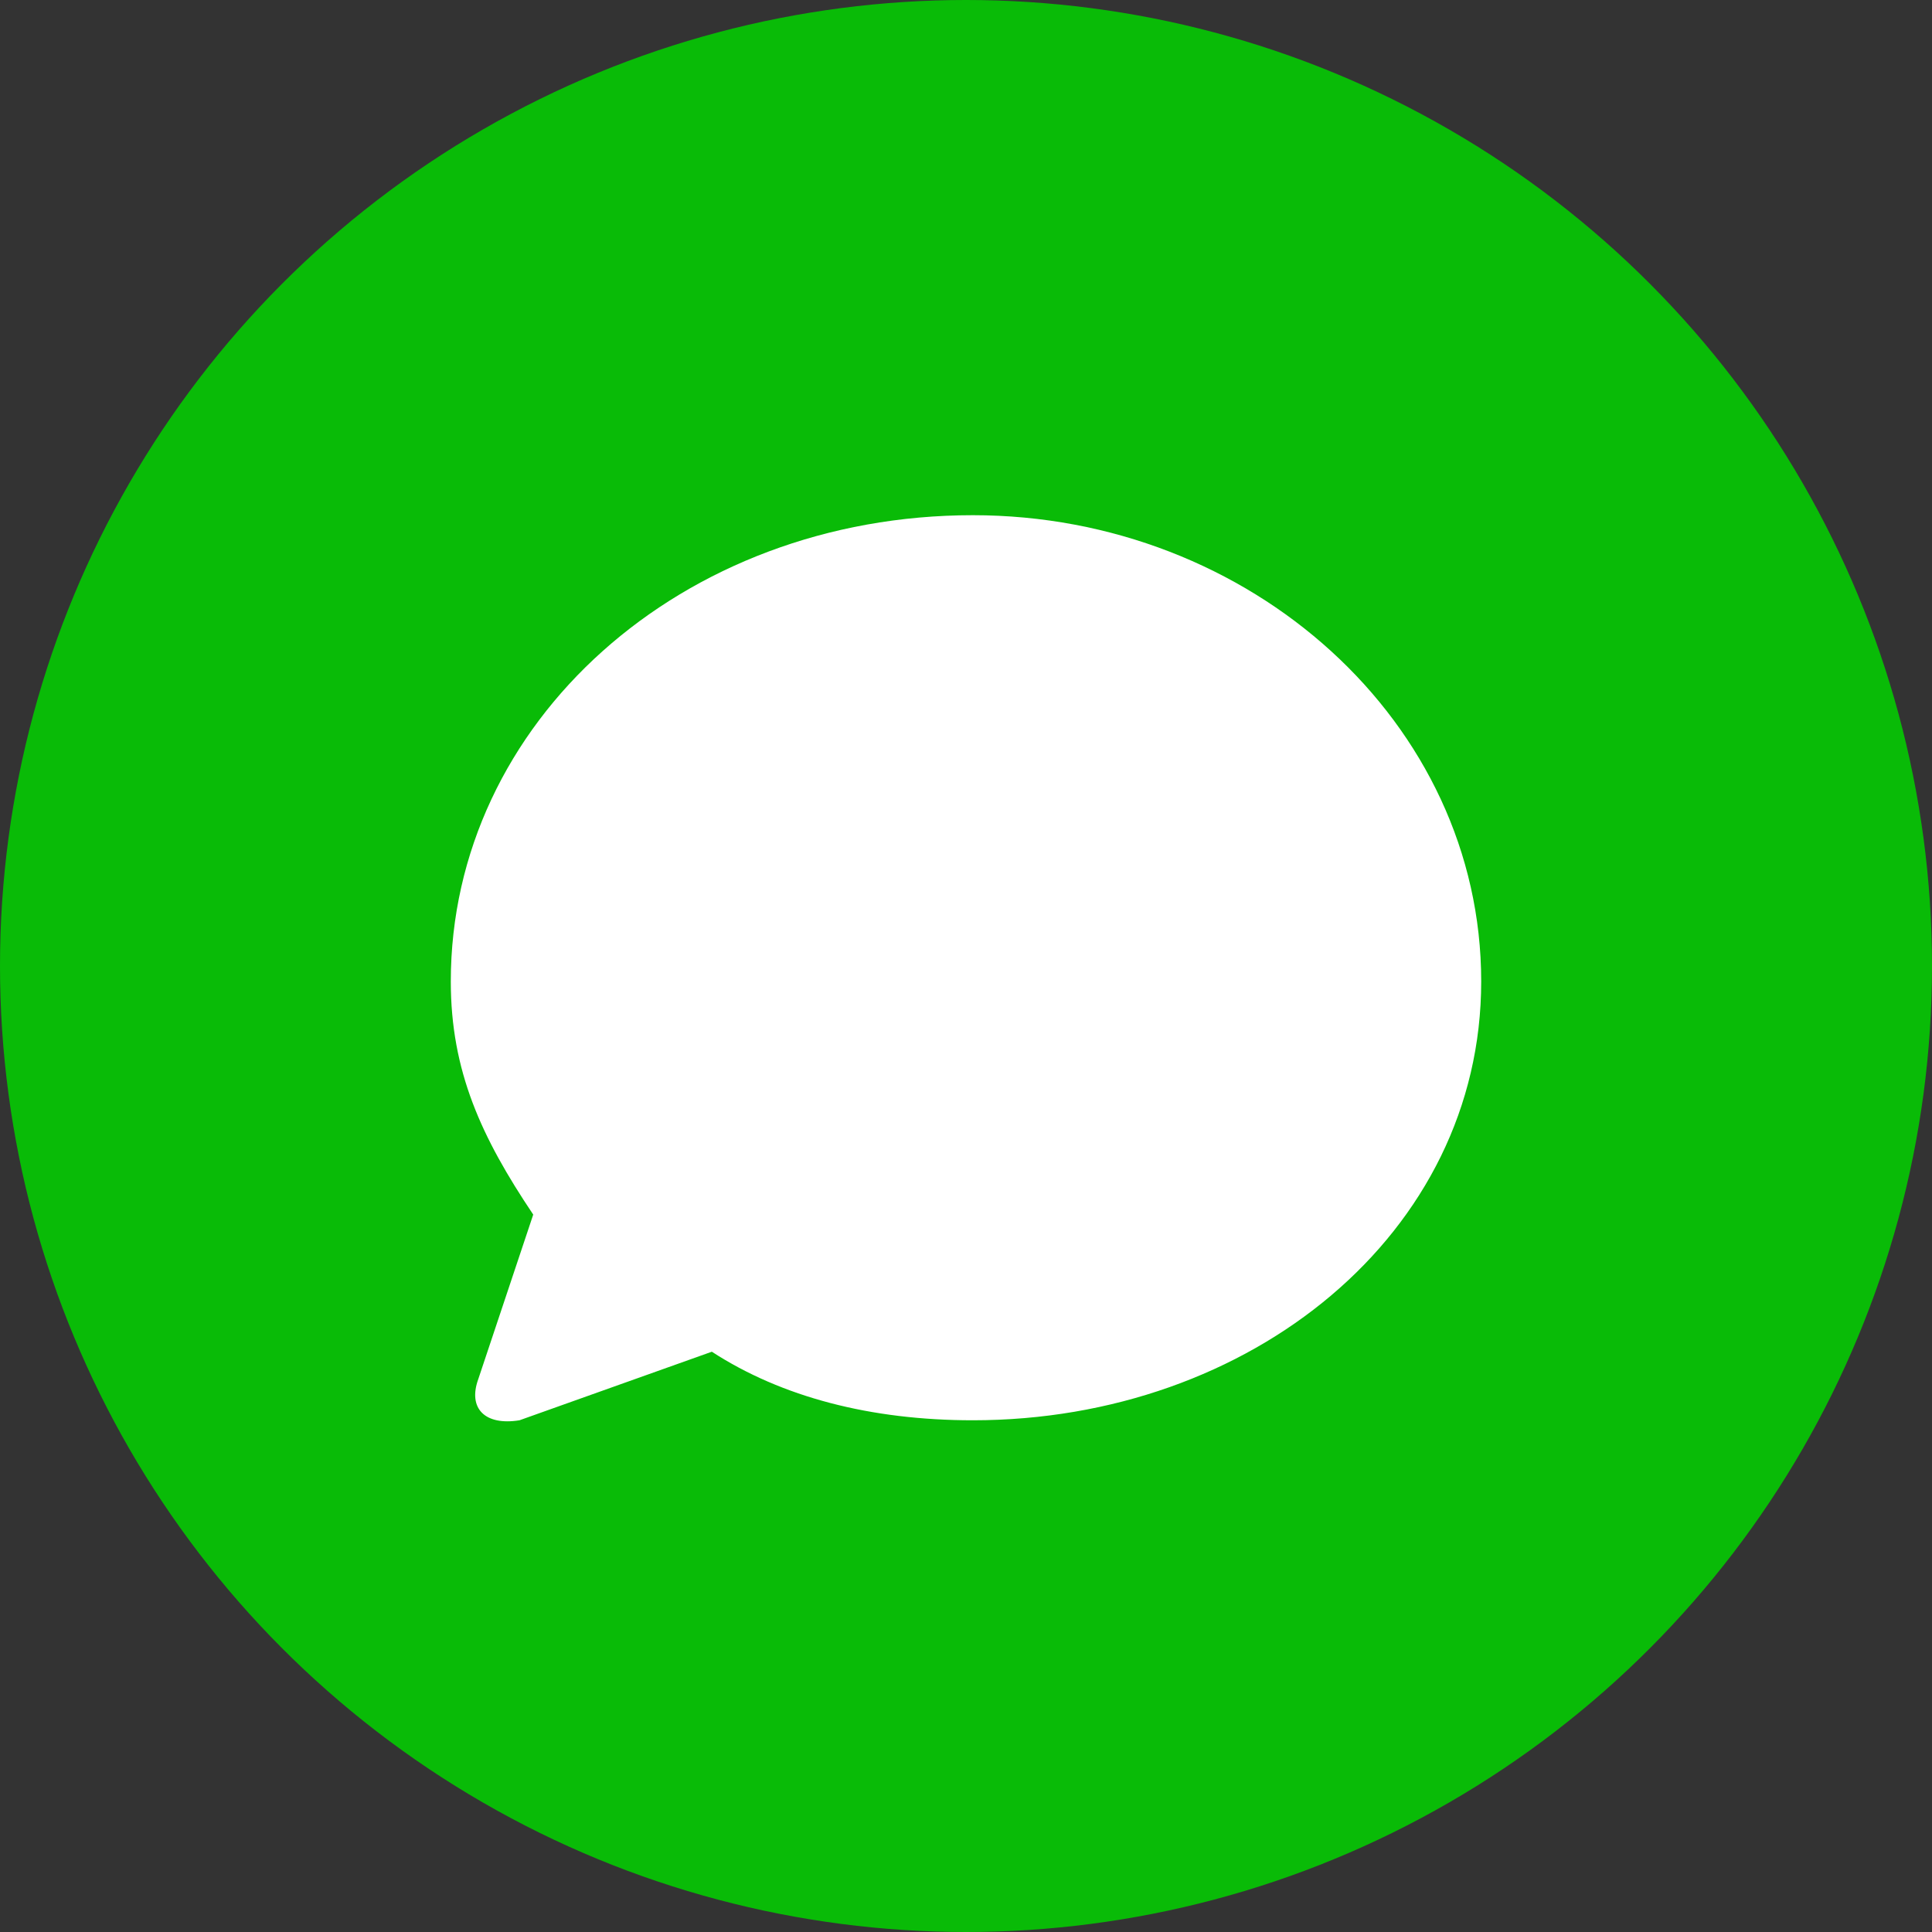 <?xml version="1.0" encoding="UTF-8"?>
<svg width="150px" height="150px" viewBox="0 0 150 150" version="1.1" xmlns="http://www.w3.org/2000/svg" xmlns:xlink="http://www.w3.org/1999/xlink">
    <rect x="0" y="0" width="150" height="150" fill="#333333" stroke="none"/>
    <!-- Generator: Sketch 47.1 (45422) - http://www.bohemiancoding.com/sketch -->
    <title>chat</title>
    <desc>Created with Sketch.</desc>
    <defs></defs>
    <g id="Titlebar替换" stroke="none" stroke-width="1" fill="none" fill-rule="evenodd">
        <g id="Slice" transform="translate(-239, -739)">
            <g id="chat" transform="translate(239, 739)">
                <circle id="Oval" fill="#09BB07" cx="75" cy="75" r="75"></circle>
                <path d="M40.333,110.27 C37.633,110.707 36.316,109.331 37.133,107.076 L41.4,94.3 C37.38,88.309 35,83.17 35,76.2 C35,56.088 52.909,40 75.533,40 C97.091,40 115,56.088 115,76.2 C115,95.78 97.091,110.27 75.533,110.27 C67.614,110.27 60.695,108.472 55.267,104.947 L40.333,110.27 Z" id="Path-3" fill="#FFFFFF"></path>
            </g>
        </g>
    </g>
</svg>